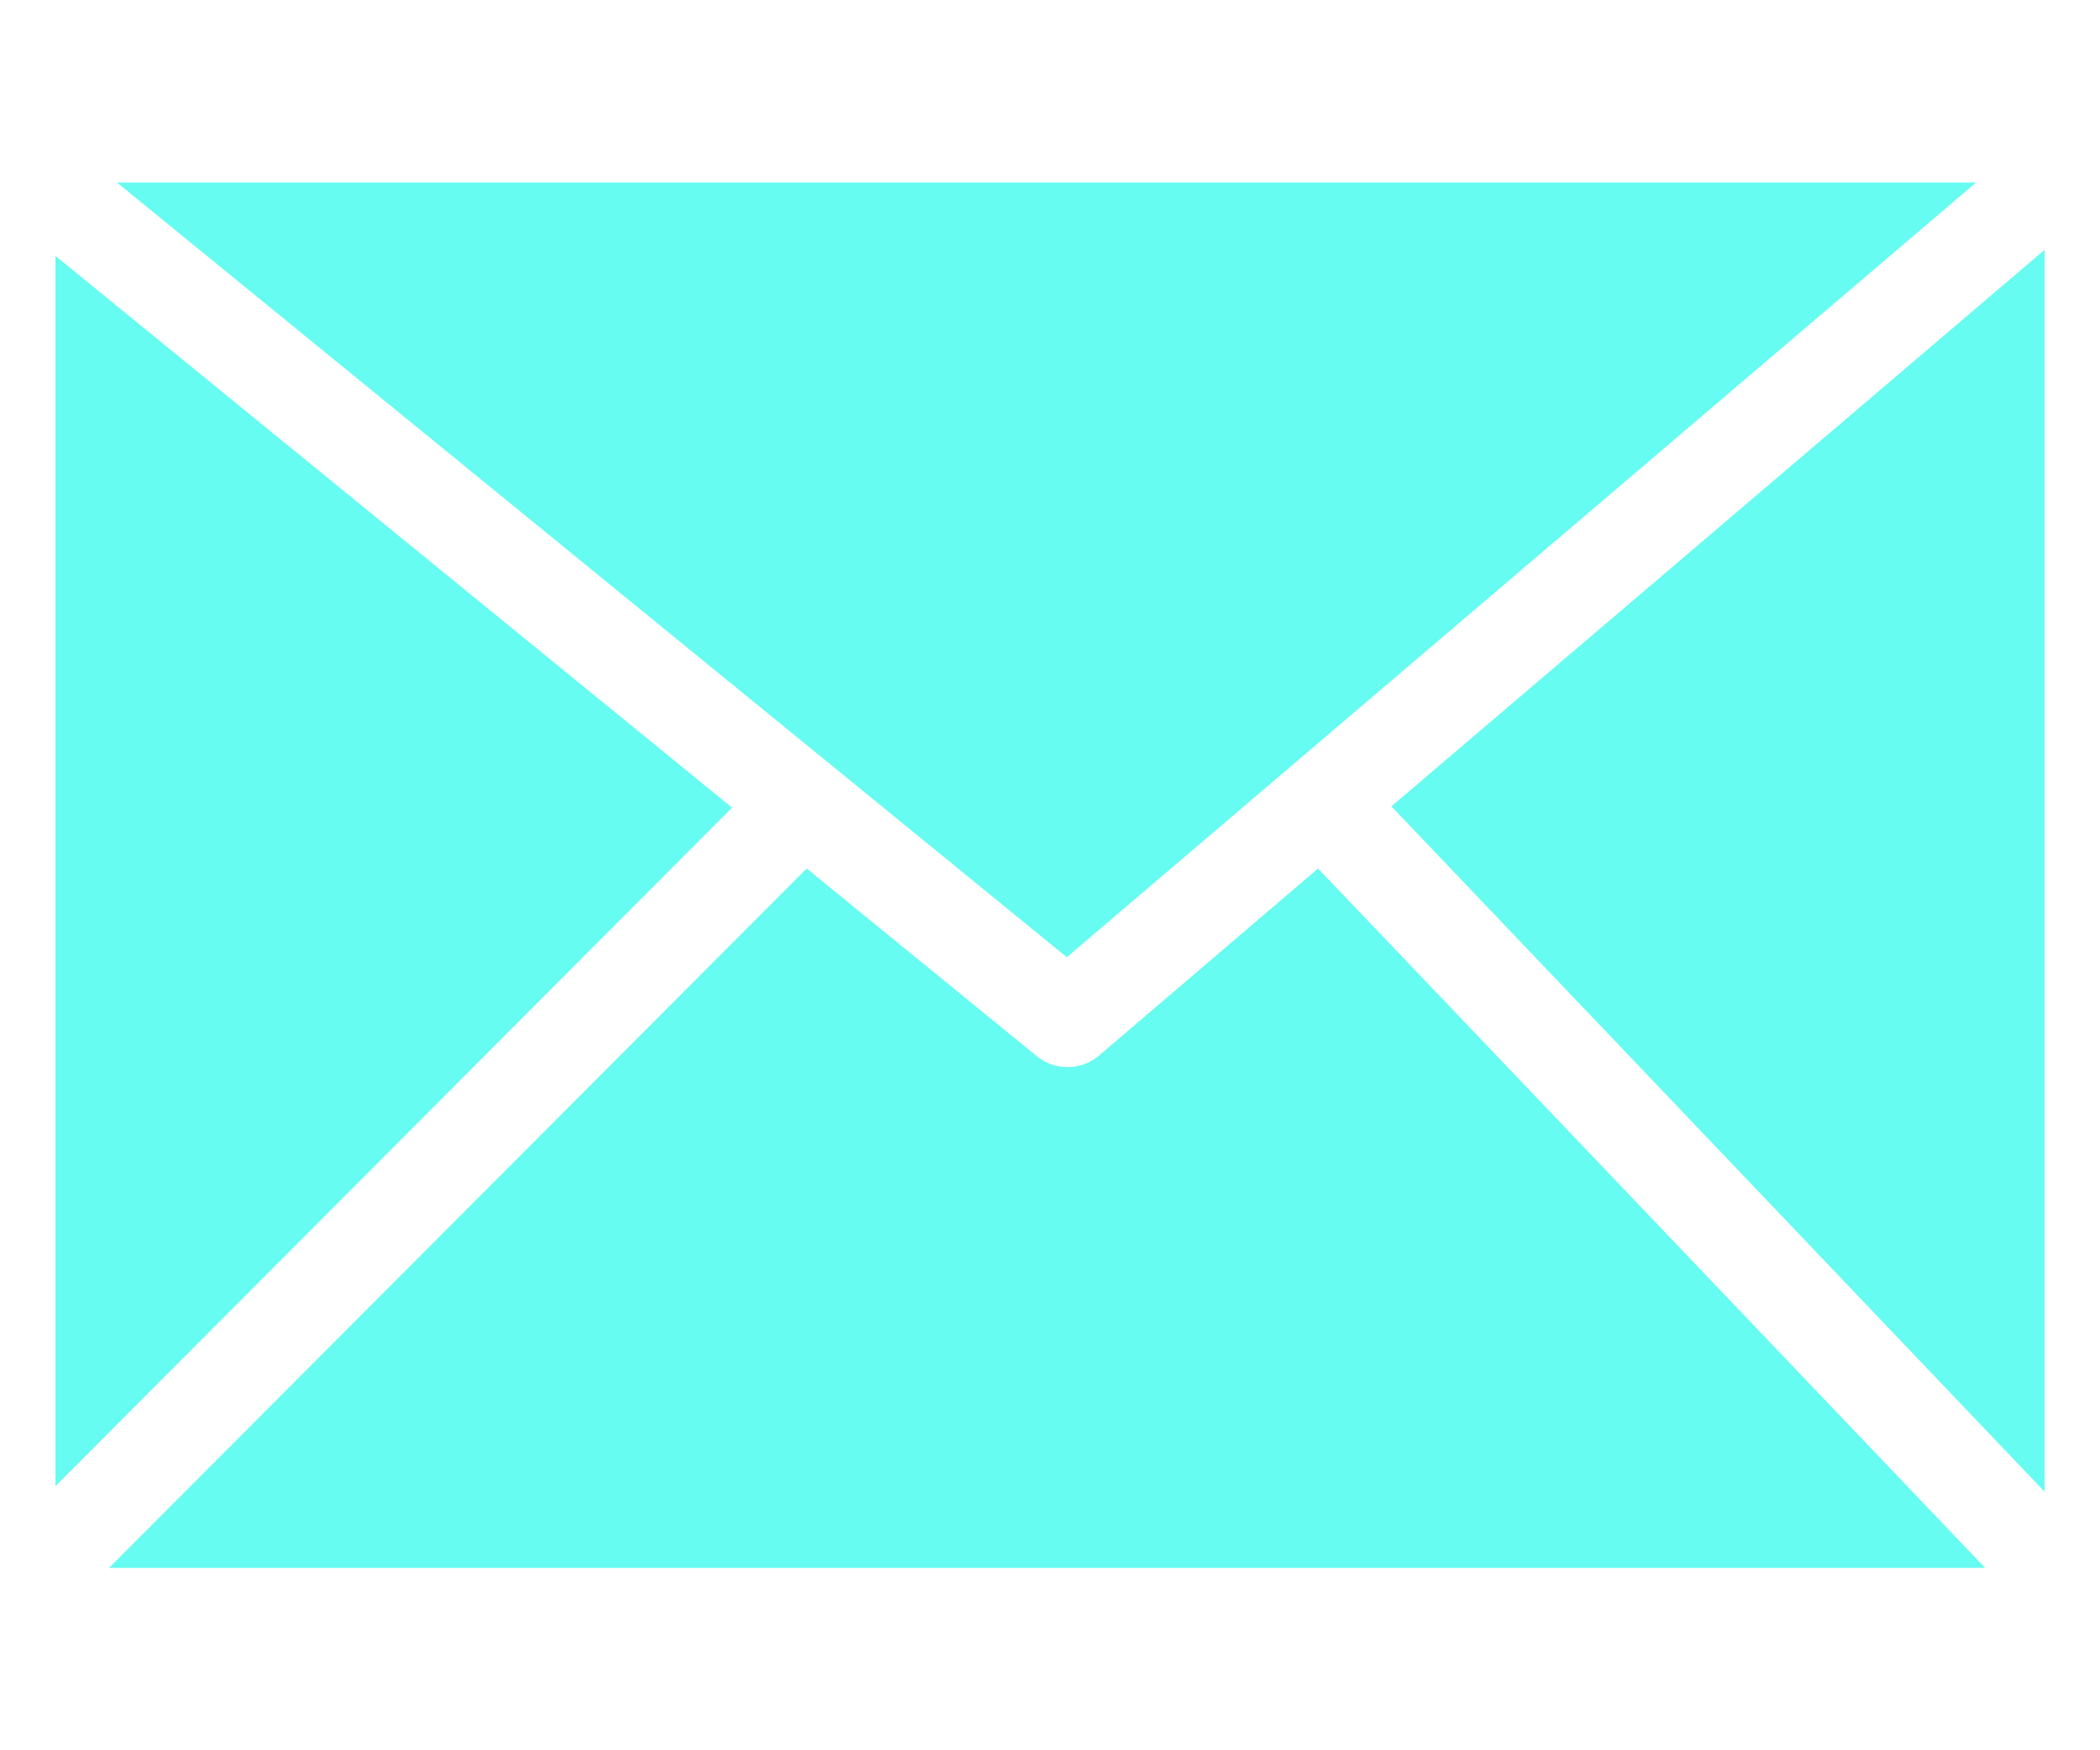 <?xml version="1.0" encoding="UTF-8" standalone="no" ?>
<!DOCTYPE svg PUBLIC "-//W3C//DTD SVG 1.1//EN" "http://www.w3.org/Graphics/SVG/1.1/DTD/svg11.dtd">
<svg xmlns="http://www.w3.org/2000/svg" xmlns:xlink="http://www.w3.org/1999/xlink" version="1.1" width="1200" height="1000" viewBox="0 0 1200 1000" xml:space="preserve">
<desc>Created with Fabric.js 5.2.4</desc>
<defs>
</defs>
<rect x="0" y="0" width="100%" height="100%" fill="transparent"></rect>
<g transform="matrix(1 0 0 1 600 500)" id="8aabe4c1-0bf1-43f1-ab15-f69234a5587c"  >
<rect style="stroke: none; stroke-width: 1; stroke-dasharray: none; stroke-linecap: butt; stroke-dashoffset: 0; stroke-linejoin: miter; stroke-miterlimit: 4; fill: rgb(255,255,255); fill-rule: nonzero; opacity: 1; visibility: hidden;" vector-effect="non-scaling-stroke"  x="-600" y="-500" rx="0" ry="0" width="1200" height="1000" />
</g>
<g transform="matrix(Infinity NaN NaN Infinity 0 0)" id="bee7686f-acbb-4421-998b-b07739e9acd7"  >
</g>
<g transform="matrix(9.25 0 0 9.25 600 500)" id="86df6e6b-9bd0-43ce-a422-94942bd05709"  >
<path style="stroke: rgb(0,0,0); stroke-width: 0; stroke-dasharray: none; stroke-linecap: butt; stroke-dashoffset: 0; stroke-linejoin: miter; stroke-miterlimit: 4; fill: rgb(102,252,241); fill-rule: nonzero; opacity: 1;" vector-effect="non-scaling-stroke"  transform=" translate(-61.44, -42.78)" d="M 3.8 0 L 62.48 47.85 L 118.65 0 Z M 0 80.52 L 41.8 38.61 L 0 4.53 L 0 80.53 Z M 46.41 42.37 L 3.31 85.57 L 119.21 85.57 L 78 42.37 L 64.45 53.94 L 64.45 53.94 C 63.359 54.854 61.775 54.875 60.66 53.99 L 46.41 42.37 Z M 82.53 38.53 L 122.88 80.86 L 122.88 4.16 L 82.53 38.53 Z" stroke-linecap="round" />
</g>
<g transform="matrix(NaN NaN NaN NaN 0 0)"  >
<g style=""   >
</g>
</g>
<g transform="matrix(NaN NaN NaN NaN 0 0)"  >
<g style=""   >
</g>
</g>
</svg>